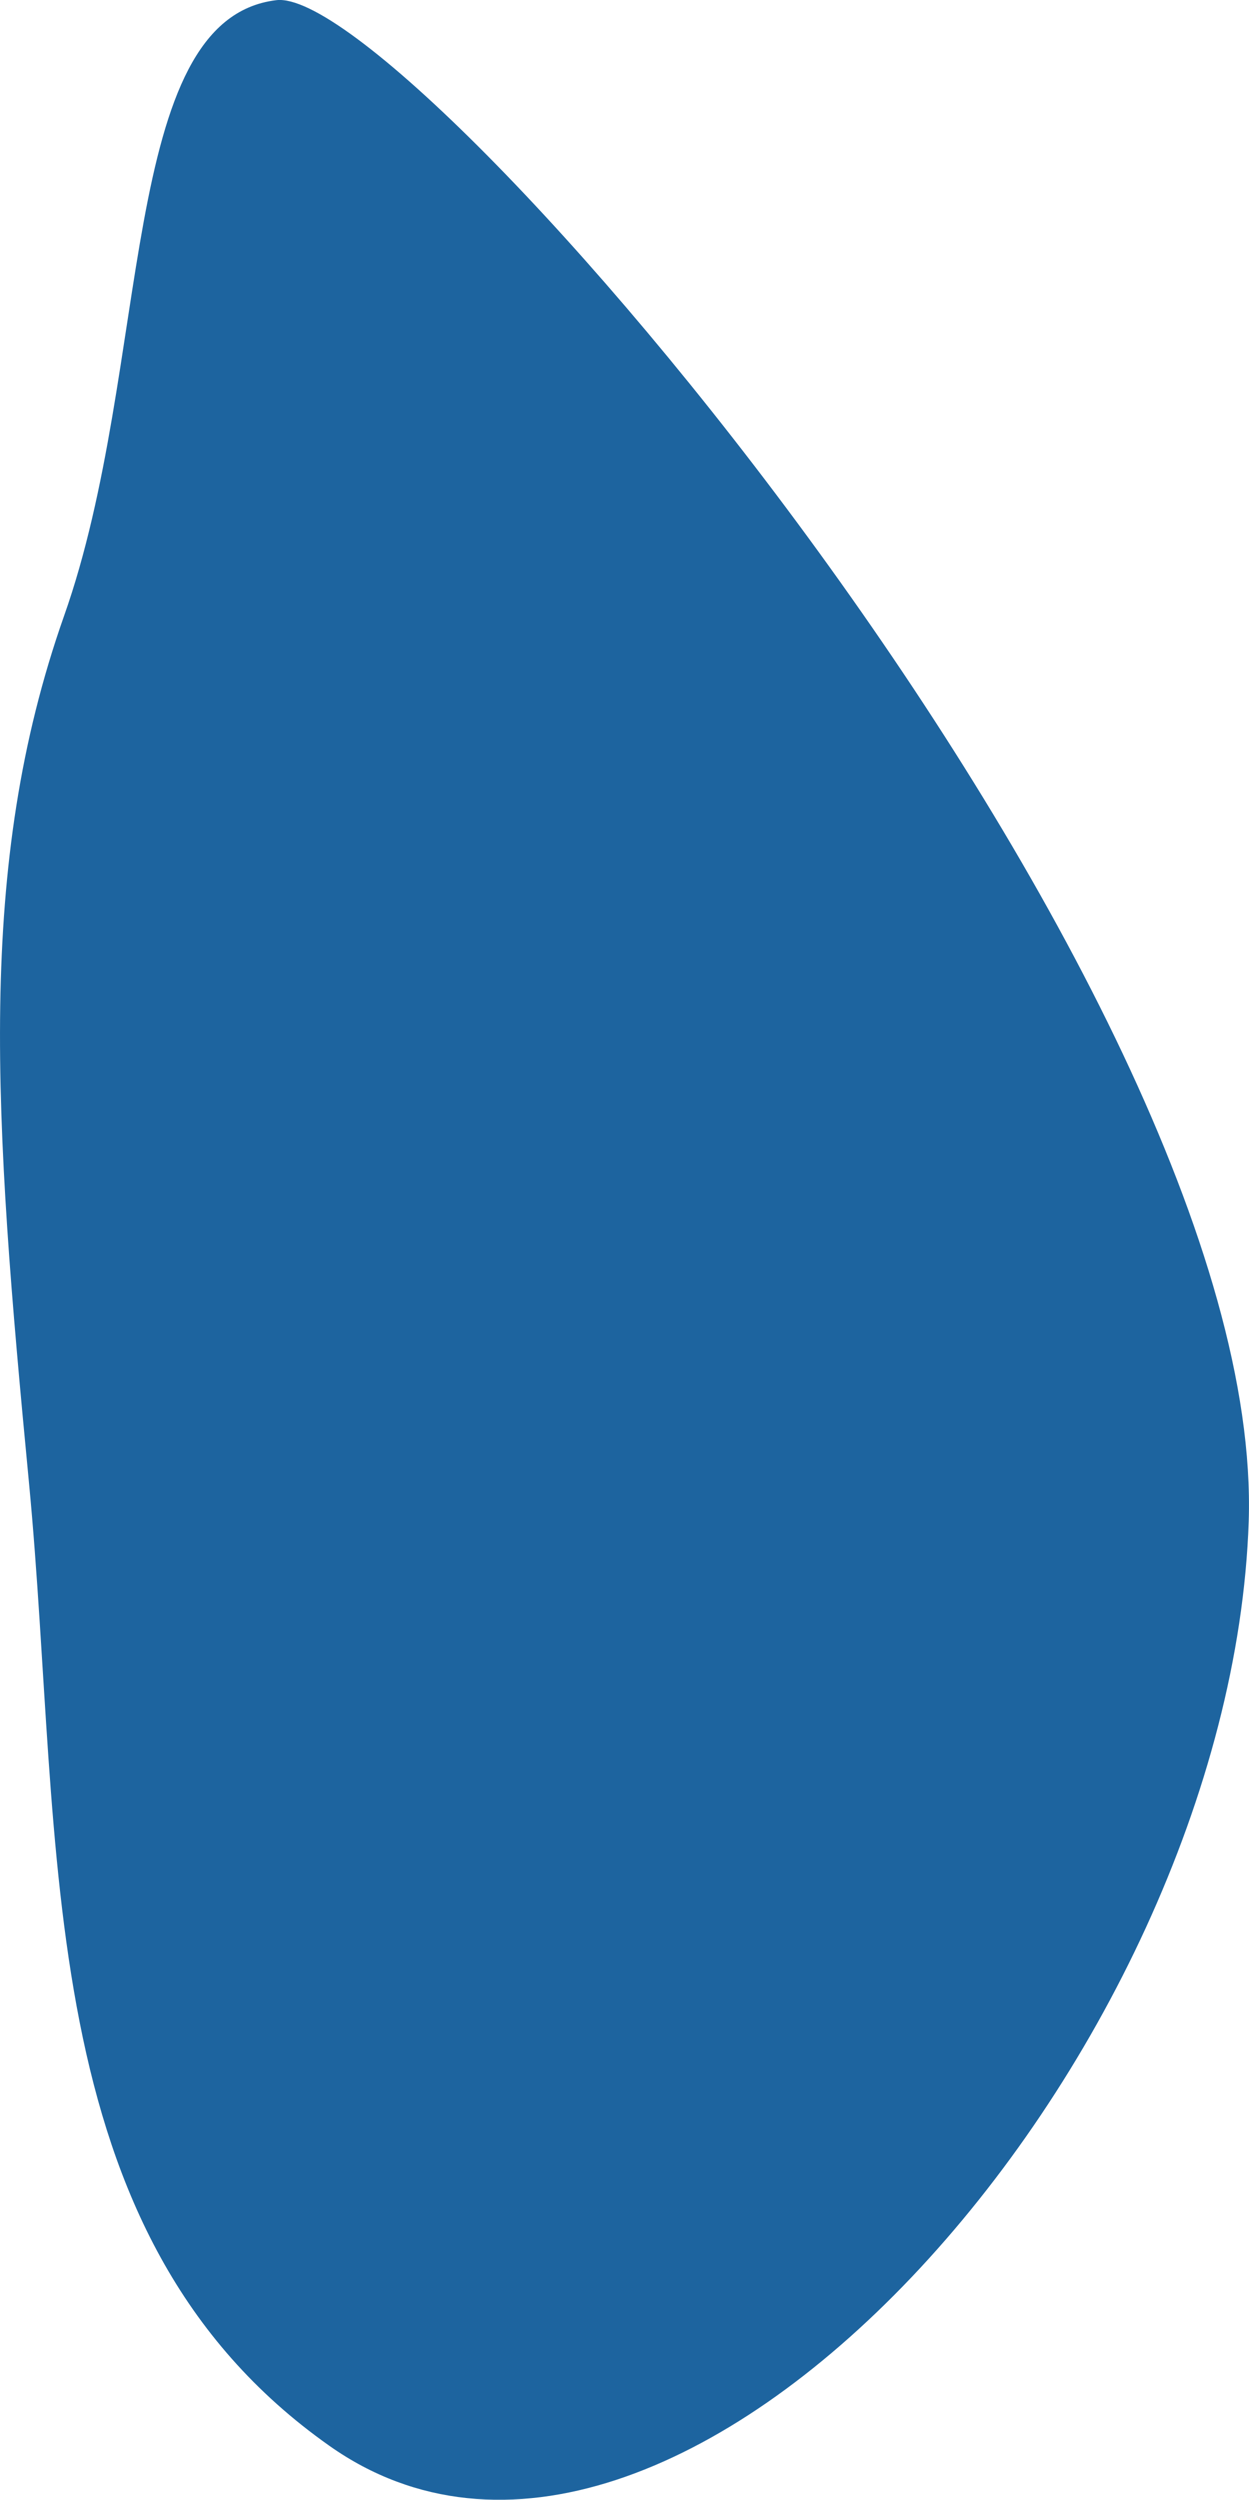 <?xml version="1.0" encoding="UTF-8"?>
<!DOCTYPE svg PUBLIC "-//W3C//DTD SVG 1.1//EN" "http://www.w3.org/Graphics/SVG/1.1/DTD/svg11.dtd">
<svg version="1.1" xmlns="http://www.w3.org/2000/svg" xmlns:xlink="http://www.w3.org/1999/xlink" x="0" y="0" width="22.286" height="44.604" viewBox="0, 0, 22.286, 44.604">
  <g id="Calque_1">
    <path d="M4.93,0.003 C2.092,0.345 2.723,6.53 1.142,10.993 C-0.433,15.467 -0.109,19.924 0.517,26.456 C1.142,32.994 0.517,39.862 5.879,43.642 C12.033,47.984 21.958,36.769 22.281,27.144 C22.589,17.525 7.312,-0.286 4.93,0.003" fill="#1D649F"/>
  </g>
</svg>

